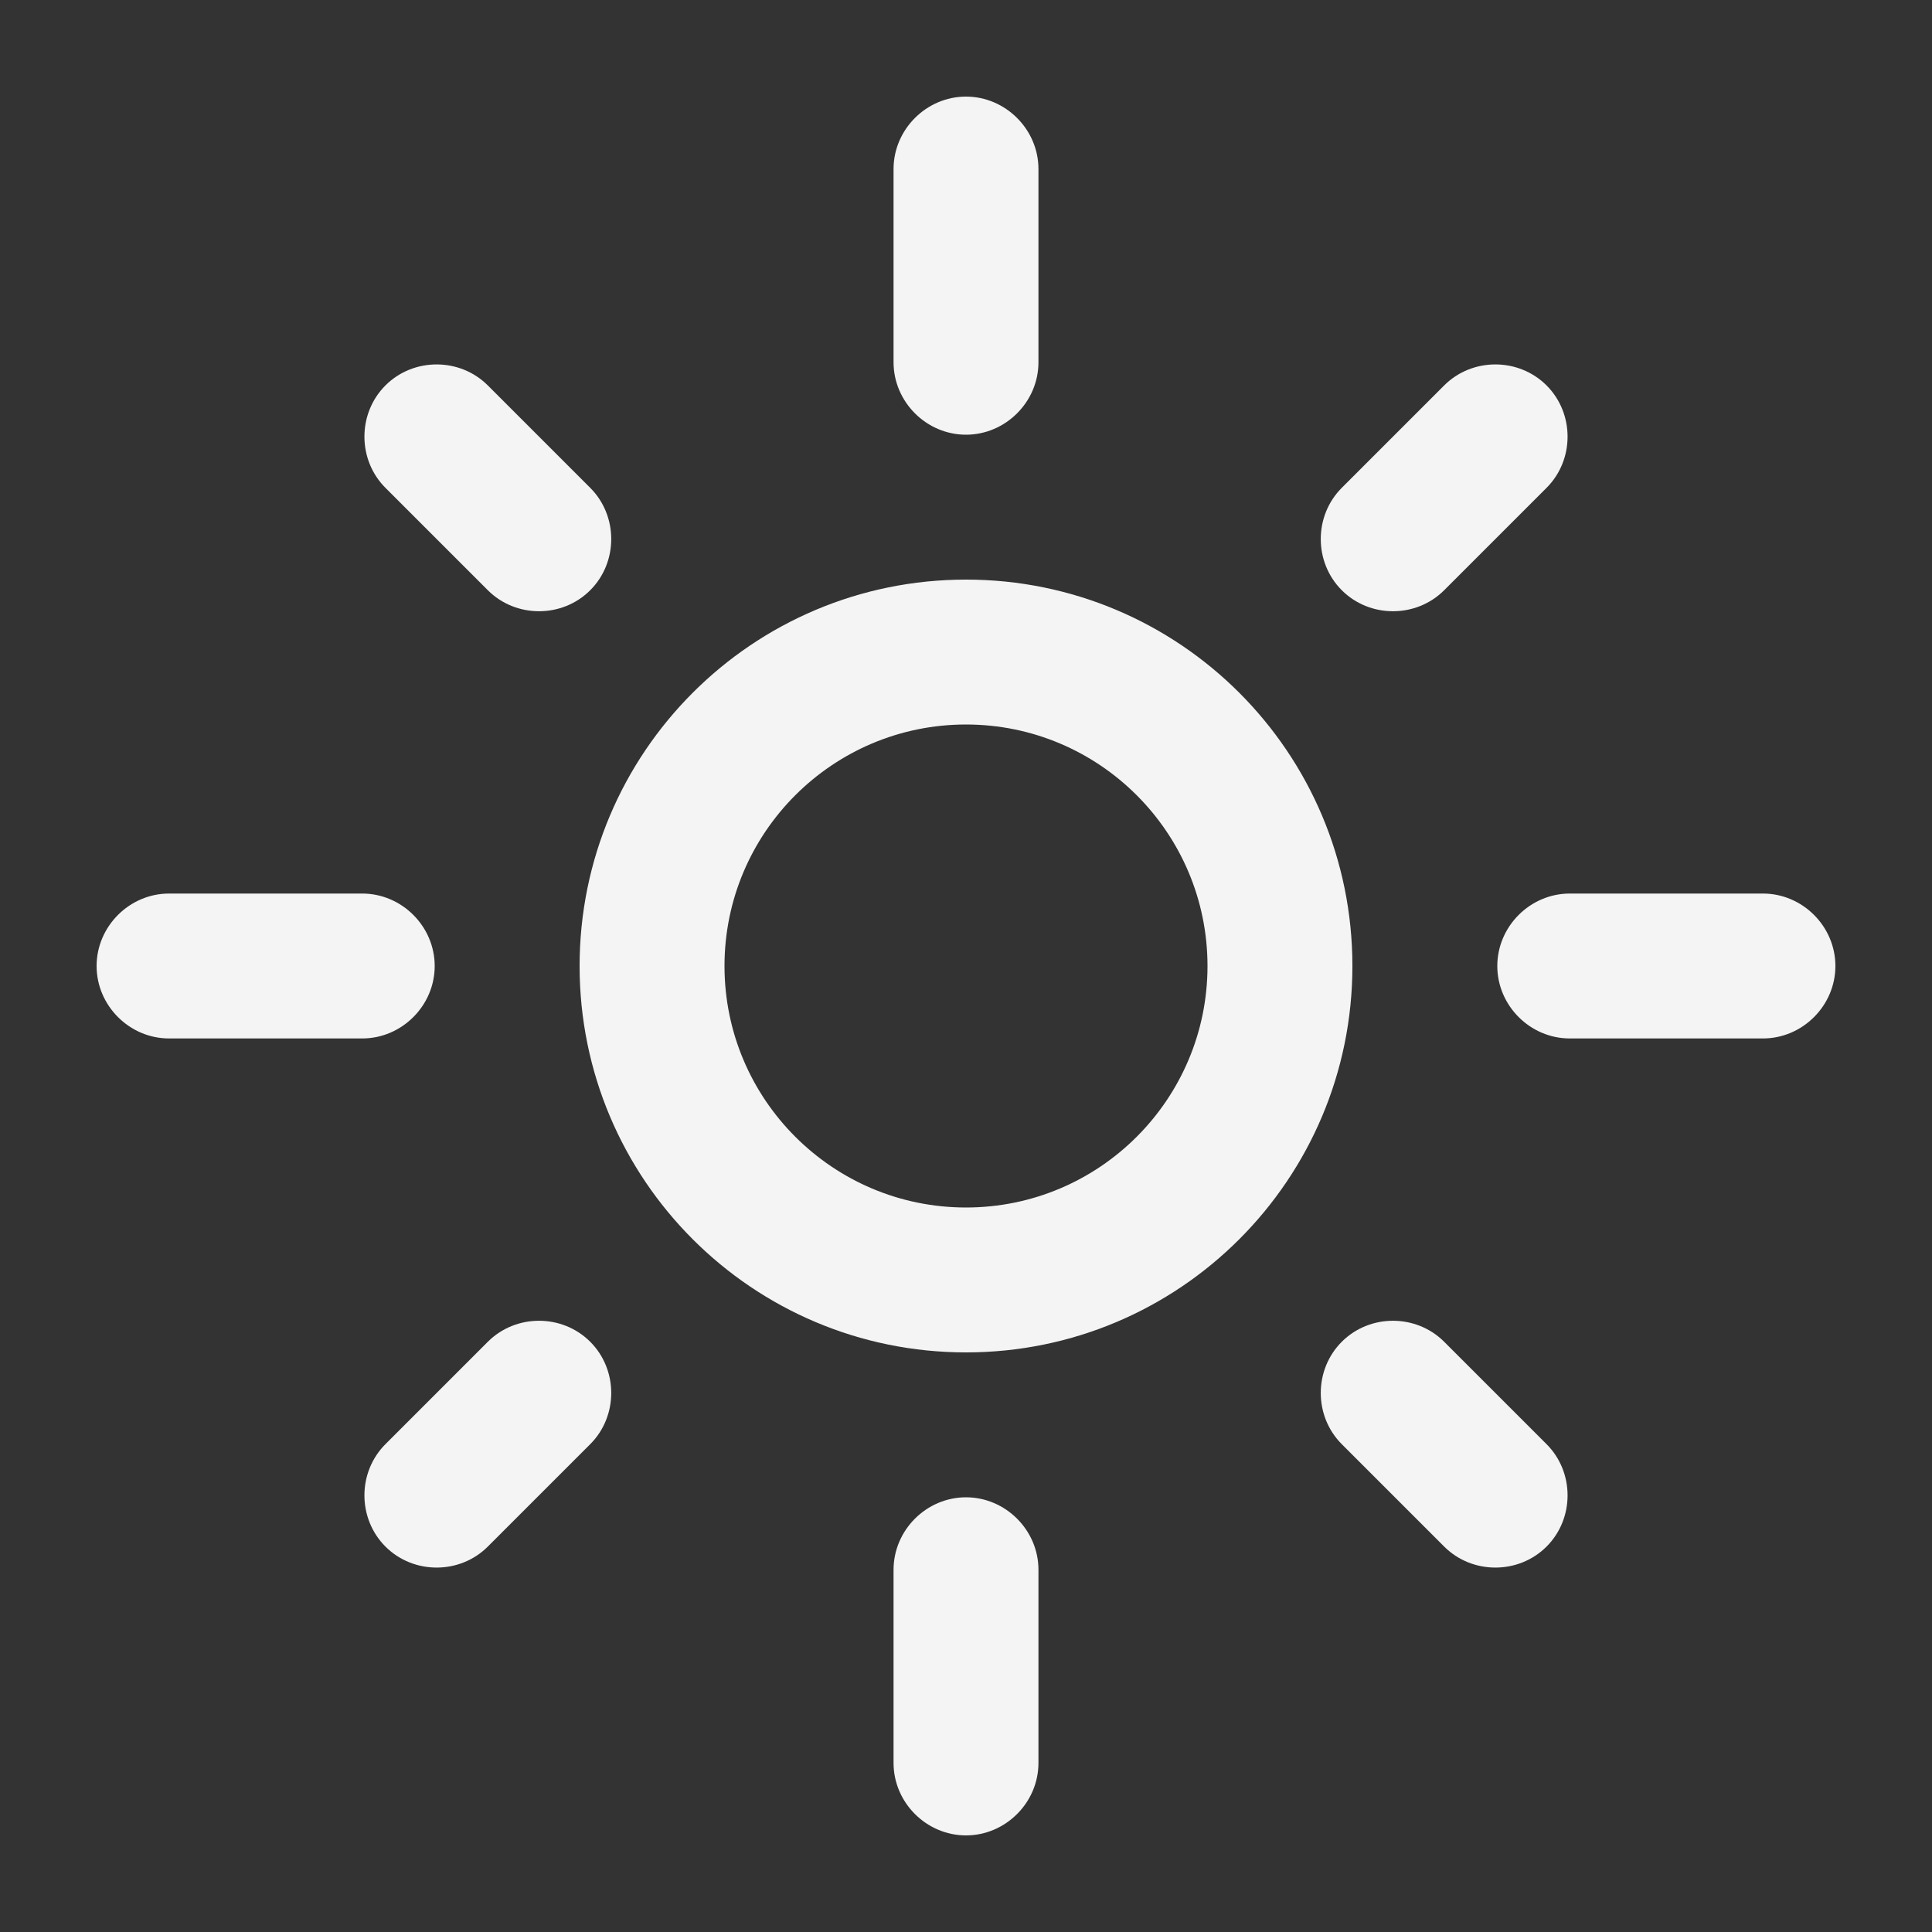 <svg xmlns="http://www.w3.org/2000/svg" enable-background="new 0 0 20 20" height="48px" viewBox="0 0 20 20" width="48px" fill="#f4f4f4"><rect x="0" y="0" width="20" height="20" fill="#333333" stroke="none"/><rect fill="none" height="20" width="20"/><path d="M10,7.5c1.38,0,2.5,1.12,2.5,2.5s-1.12,2.5-2.5,2.5S7.5,11.38,7.5,10S8.62,7.5,10,7.5z M10,6c-2.21,0-4,1.79-4,4s1.79,4,4,4 s4-1.79,4-4S12.21,6,10,6L10,6z M3.75,10.75c0.41,0,0.75-0.34,0.75-0.75c0-0.41-0.34-0.75-0.75-0.75h-2C1.34,9.25,1,9.59,1,10 s0.34,0.75,0.75,0.75H3.75z M18.25,10.75c0.41,0,0.75-0.34,0.75-0.75c0-0.41-0.34-0.75-0.75-0.75h-2c-0.41,0-0.75,0.34-0.75,0.75 s0.34,0.75,0.75,0.75H18.25z M9.25,3.75C9.25,4.16,9.59,4.5,10,4.5c0.41,0,0.75-0.34,0.75-0.75v-2C10.75,1.34,10.41,1,10,1 S9.25,1.34,9.25,1.75V3.75z M13.89,5.05c-0.29,0.29-0.29,0.77,0,1.06s0.77,0.29,1.06,0l1.06-1.06c0.29-0.29,0.29-0.77,0-1.06 c-0.29-0.29-0.77-0.29-1.06,0L13.89,5.05z M3.99,14.95c-0.29,0.29-0.29,0.77,0,1.06s0.77,0.29,1.06,0l1.06-1.06 c0.29-0.29,0.29-0.77,0-1.06c-0.29-0.29-0.77-0.29-1.06,0L3.99,14.95z M5.05,6.11c0.29,0.29,0.77,0.29,1.06,0s0.29-0.77,0-1.06 L5.05,3.99c-0.29-0.29-0.77-0.29-1.06,0s-0.29,0.77,0,1.06L5.05,6.11z M14.95,16.01c0.29,0.29,0.77,0.29,1.06,0s0.29-0.77,0-1.06 l-1.06-1.06c-0.29-0.29-0.77-0.29-1.06,0c-0.29,0.29-0.29,0.77,0,1.06L14.95,16.01z M9.25,18.25C9.25,18.66,9.59,19,10,19 c0.41,0,0.75-0.34,0.75-0.75v-2c0-0.41-0.34-0.75-0.75-0.75s-0.75,0.34-0.75,0.75V18.25z"/></svg>